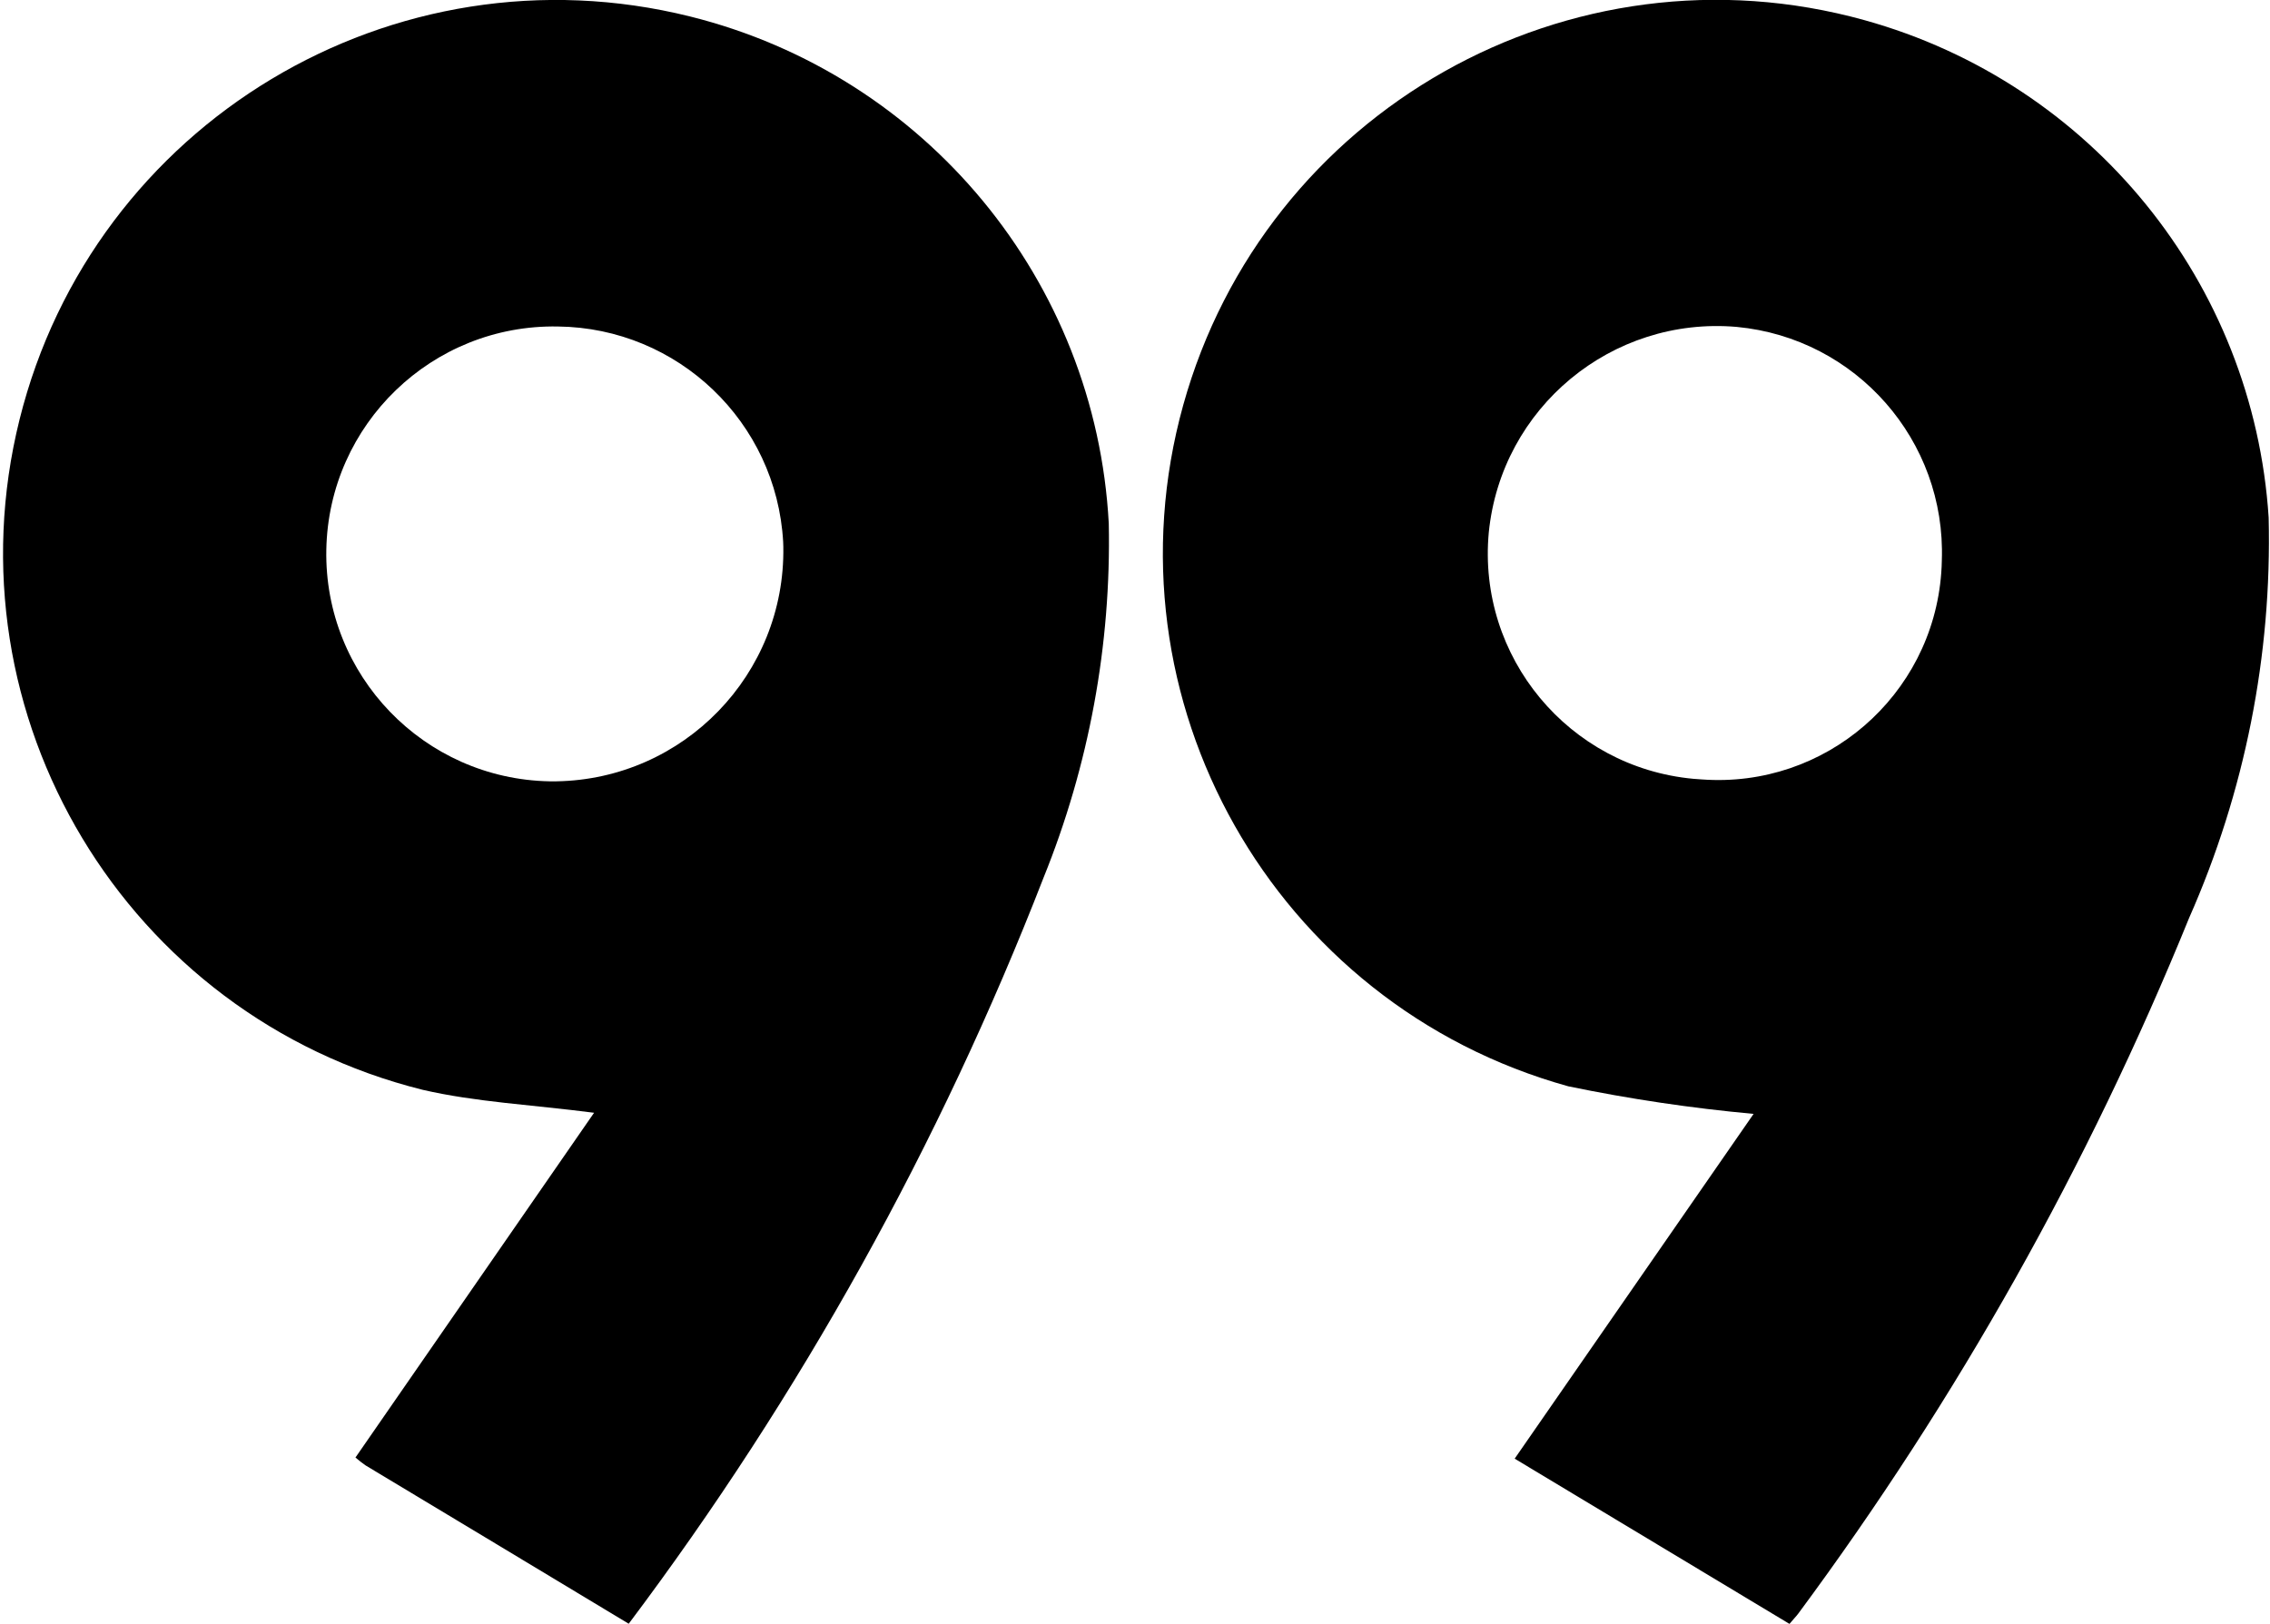 <?xml version="1.0" encoding="utf-8"?>
<!-- Generator: Adobe Illustrator 24.3.0, SVG Export Plug-In . SVG Version: 6.00 Build 0)  -->
<svg version="1.1" id="레이어_1" xmlns="http://www.w3.org/2000/svg" xmlns:xlink="http://www.w3.org/1999/xlink" x="0px"
	 y="0px" viewBox="0 0 44.103 31.558" style="enable-background:new 0 0 44.103 31.558;" xml:space="preserve">
<g id="그룹_2427" transform="translate(-1259 -1108.868)">
	<path id="패스_524" d="M1293.767,1140.426l-5.339-3.211l4.642-6.7c-1.209-0.111-2.411-0.29-3.6-0.536
		c-5.722-1.589-9.072-7.516-7.482-13.237s7.516-9.072,13.237-7.482c4.407,1.224,7.557,5.102,7.852,9.667
		c0.065,2.676-0.463,5.333-1.546,7.781c-1.954,4.807-4.505,9.349-7.594,13.519C1293.898,1140.28,1293.85,1140.326,1293.767,1140.426
		 M1296.727,1119.757c0.082-2.328-1.665-4.317-3.984-4.536c-2.428-0.211-4.575,1.569-4.818,3.994
		c-0.225,2.42,1.555,4.563,3.974,4.788c0.055,0.005,0.11,0.009,0.165,0.012c2.393,0.176,4.476-1.621,4.652-4.015
		C1296.722,1119.919,1296.726,1119.838,1296.727,1119.757"/>
	<path id="패스_525" d="M1271.215,1140.423c-1.719-1.035-3.409-2.054-5.109-3.075c-0.069-0.048-0.136-0.1-0.2-0.155l4.636-6.7
		c-1.218-0.157-2.3-0.208-3.33-0.446c-5.76-1.435-9.266-7.267-7.832-13.027c1.434-5.76,7.267-9.266,13.027-7.832
		c4.581,1.141,7.882,5.138,8.135,9.853c0.048,2.359-0.384,4.703-1.27,6.89C1277.261,1131.107,1274.551,1135.983,1271.215,1140.423
		 M1269.84,1115.213c-2.441-0.045-4.455,1.898-4.5,4.339c-0.045,2.441,1.898,4.455,4.339,4.5c0.043,0.001,0.086,0.001,0.129,0
		c2.476-0.04,4.451-2.08,4.411-4.556c-0.001-0.032-0.001-0.064-0.003-0.096C1274.086,1117.07,1272.172,1115.24,1269.84,1115.213"/>
</g>
</svg>
